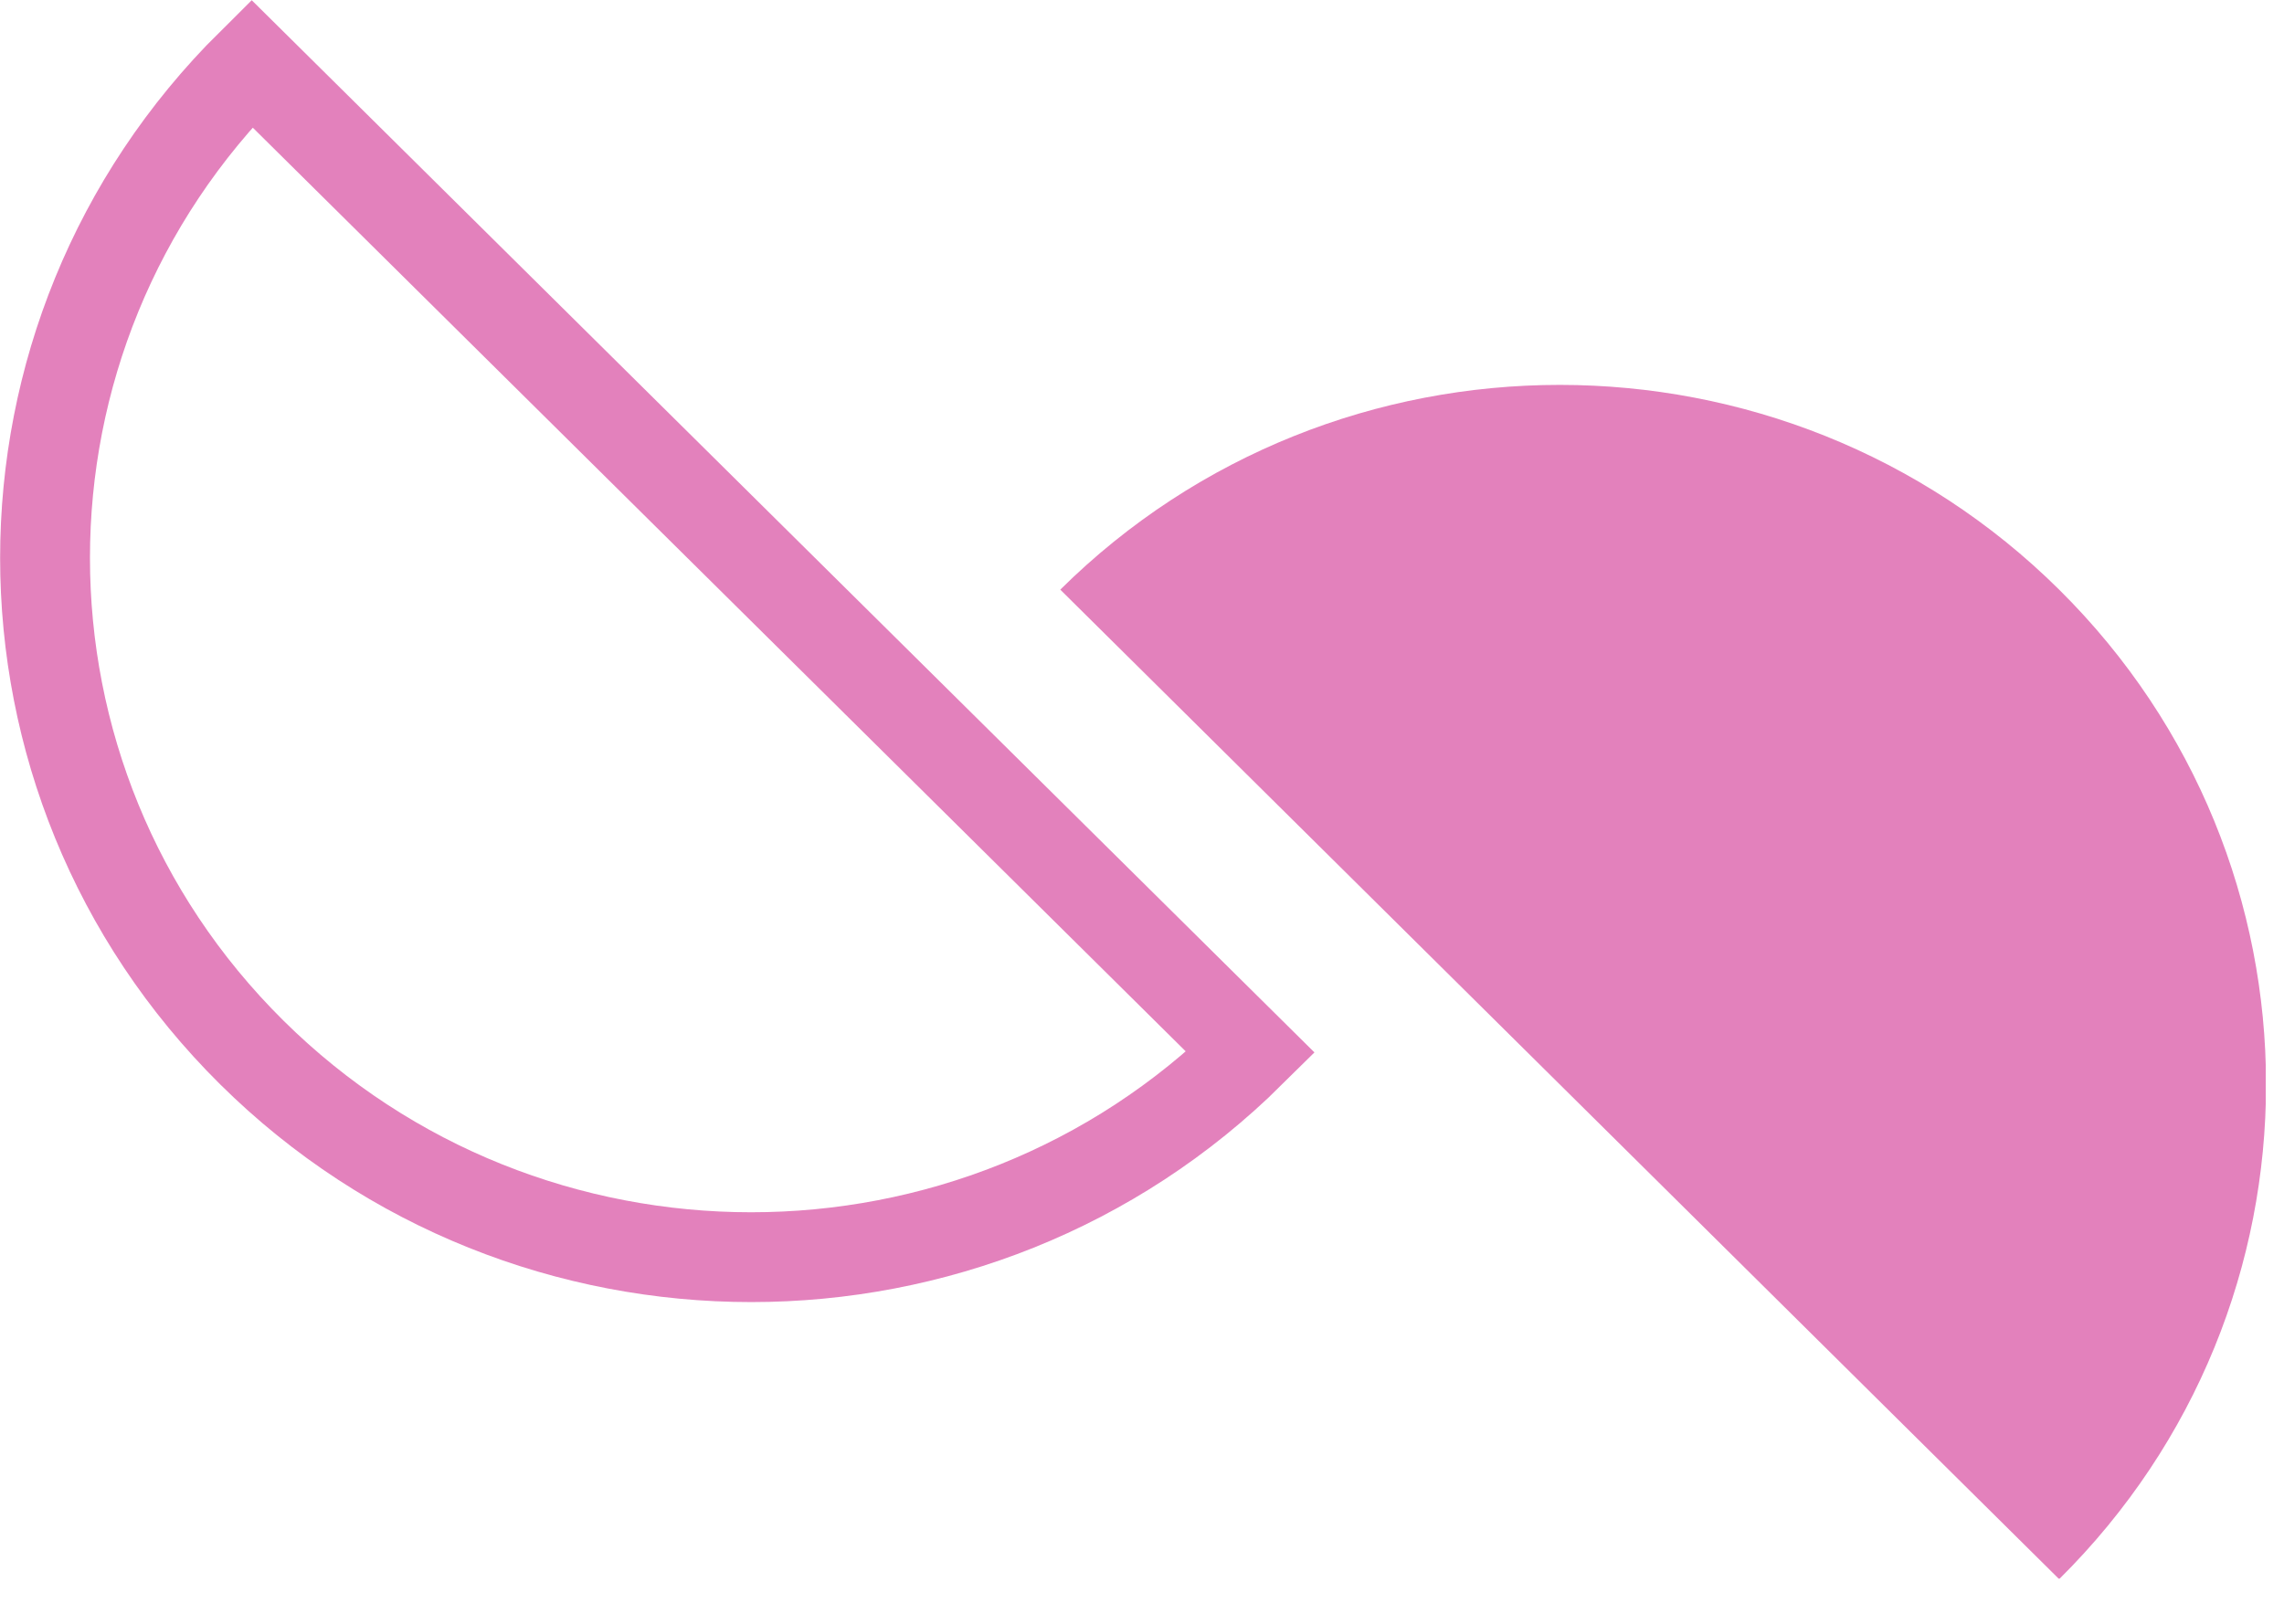 <svg width="45" height="32" viewBox="0 0 45 32" fill="none" xmlns="http://www.w3.org/2000/svg">
<g opacity="0.6" clip-path="url(#clip0_1_470)">
<path d="M40.57 11.62C46 17 46.01 25.73 40.57 31.12L20.89 11.62C26.32 6.24 35.14 6.24 40.57 11.62Z" fill="#D02D90"/>
<path d="M4.96 20.74C-0.47 15.36 -0.47 6.63 4.96 1.25L24.64 20.74C19.21 26.12 10.39 26.12 4.96 20.74V20.74Z" stroke="#D02D90" stroke-width="1.77" stroke-miterlimit="10"/>
</g>
<defs>
<clipPath id="clip0_1_470">
<rect width="44.64" height="31.11" fill="white"/>
</clipPath>
</defs>
</svg>
